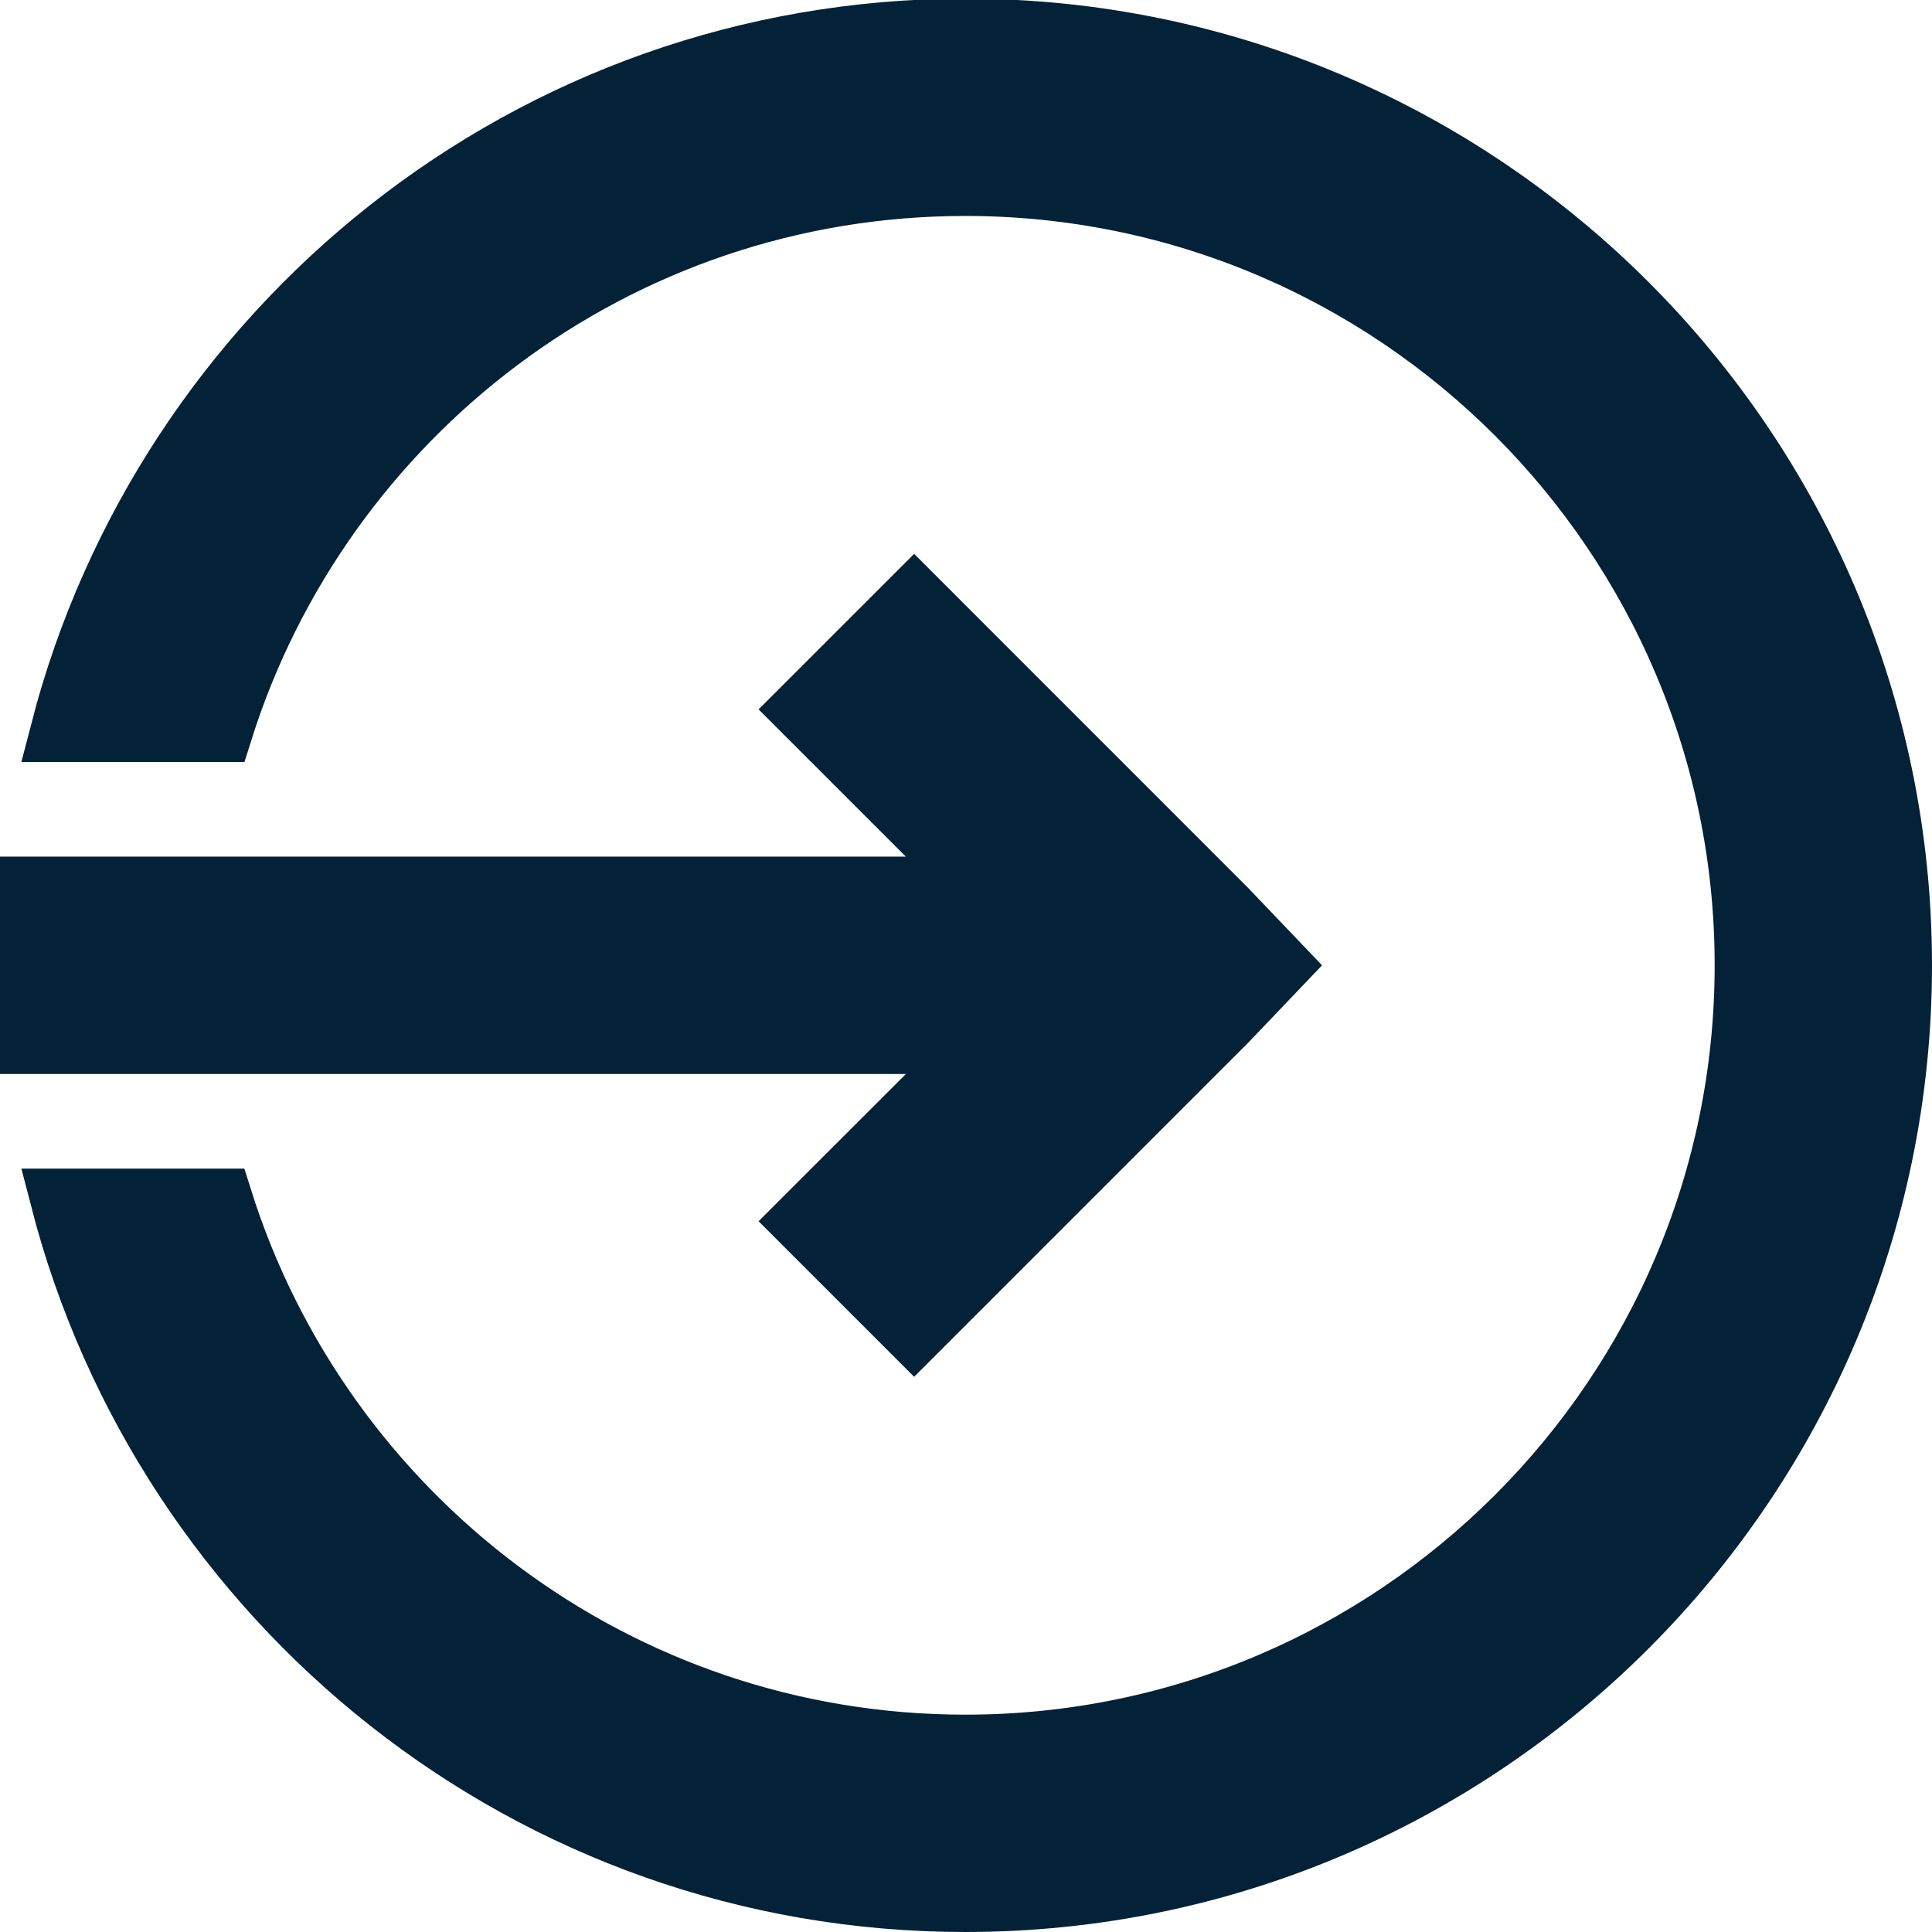 <?xml version="1.0" standalone="no"?><!-- Generator: Gravit.io --><svg xmlns="http://www.w3.org/2000/svg" xmlns:xlink="http://www.w3.org/1999/xlink" style="isolation:isolate" viewBox="0 0 63 63" width="63" height="63"><defs><clipPath id="_clipPath_rgoXIvBK3iKSNZ2wtoHSl9Ck3n1cLUT6"><rect width="63" height="63"/></clipPath></defs><g clip-path="url(#_clipPath_rgoXIvBK3iKSNZ2wtoHSl9Ck3n1cLUT6)"><path d=" M 31.478 0.955 C 17.29 0.955 5.386 10.702 1.988 23.847 L 7.238 23.847 C 10.483 13.533 20.108 6.042 31.478 6.042 C 45.508 6.042 56.913 17.447 56.913 31.478 C 56.913 45.508 45.508 56.913 31.478 56.913 C 20.111 56.913 10.483 49.422 7.235 39.108 L 1.988 39.108 C 5.386 52.253 17.29 62 31.478 62 C 48.308 62 62 48.308 62 31.478 C 62 14.647 48.308 0.955 31.478 0.955 Z  M 29.809 19.475 L 26.151 23.132 L 31.953 28.934 L 0.955 28.934 L 0.955 34.021 L 31.956 34.021 L 26.151 39.823 L 29.809 43.481 L 39.983 33.306 L 41.728 31.478 L 39.981 29.649 L 29.809 19.475 Z " fill="rgb(3,34,55)" vector-effect="non-scaling-stroke" stroke-width="2" stroke="rgb(3,34,55)" stroke-linejoin="miter" stroke-linecap="butt" stroke-miterlimit="4"/></g></svg>